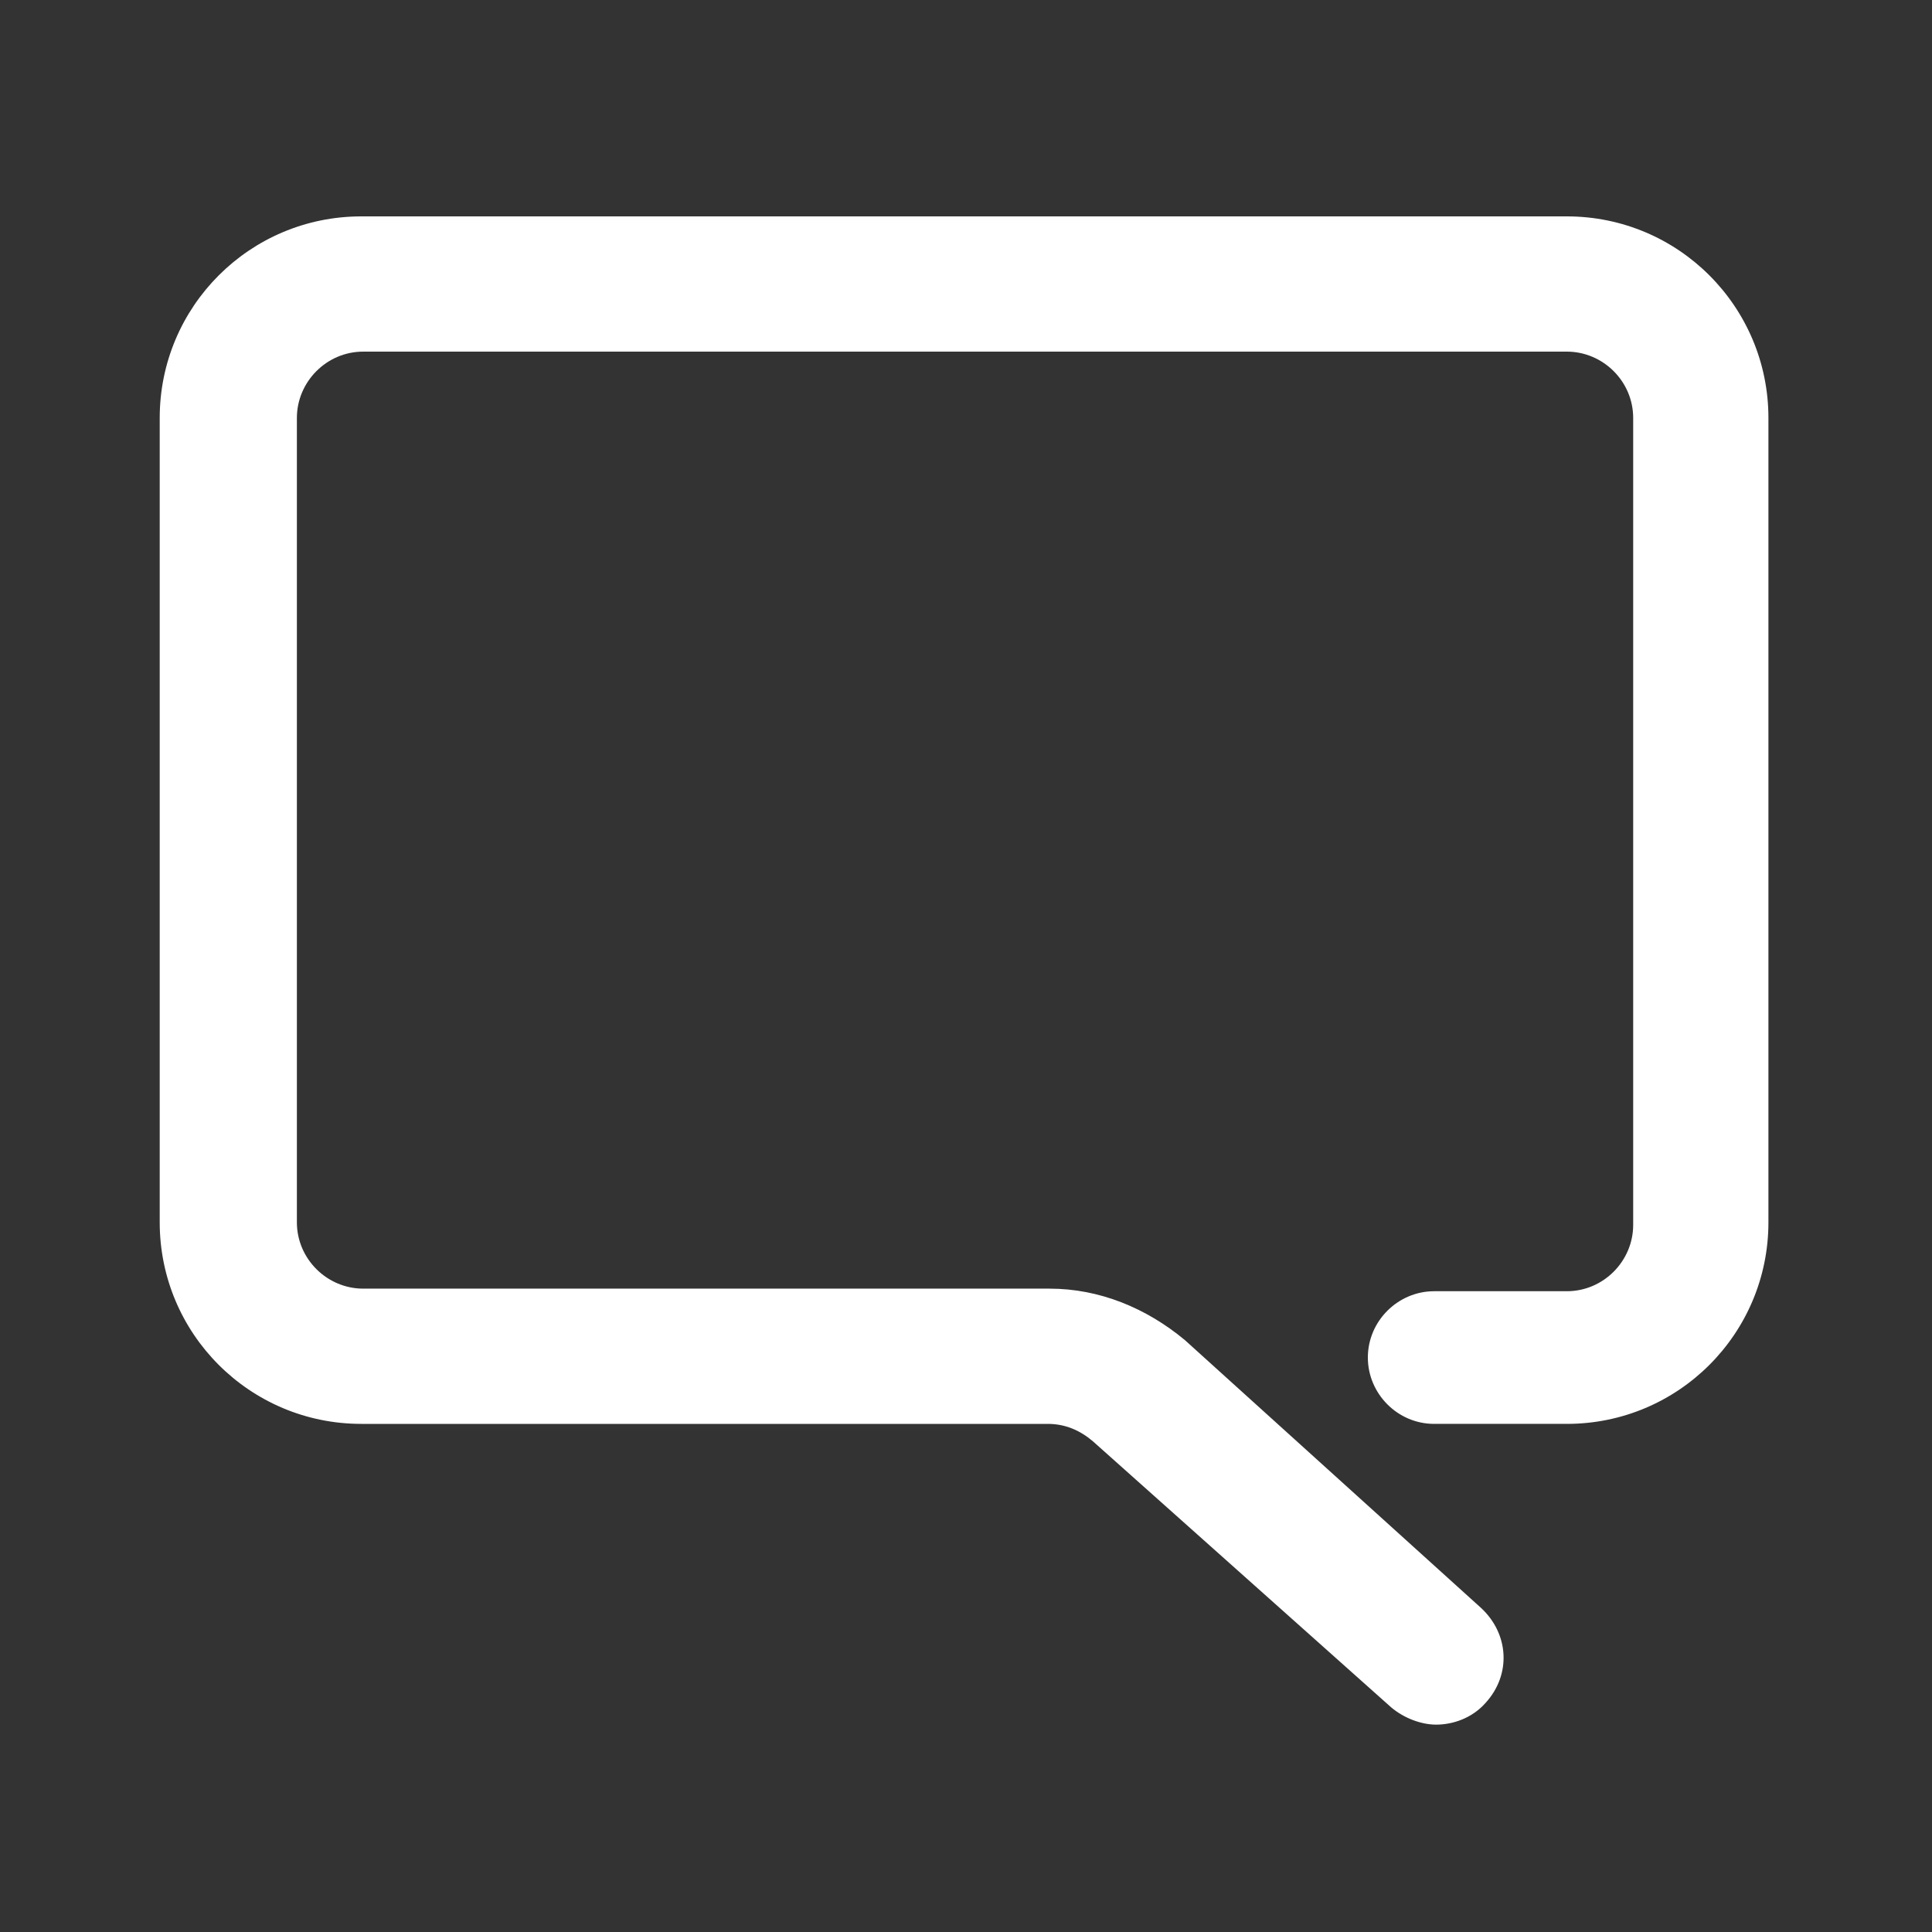 <?xml version="1.0" encoding="utf-8"?>
<!-- Generator: Adobe Illustrator 20.1.0, SVG Export Plug-In . SVG Version: 6.00 Build 0)  -->
<svg version="1.1" id="Layer_1" xmlns="http://www.w3.org/2000/svg" xmlns:xlink="http://www.w3.org/1999/xlink" x="0px" y="0px"
	 viewBox="0 0 300 300" style="enable-background:new 0 0 300 300;" xml:space="preserve">
<rect x="0" y="0" width="300" height="300" fill="#333333" stroke="none"/>
<style type="text/css">
	.st0{fill:#FFFFFF;}
</style>
<path class="st0" d="M223,267.8c-2.3,0-5-1-7-2.7l-46.3-41.3c-2-1.7-4.3-2.7-7-2.7H56.1c-17.3,0-31.3-14-31.3-31.3V64.9
	c0-17.3,14-31.3,31.3-31.3h187.2c17.3,0,31.3,14,31.3,31.3v124.9c0,17.3-14,31.3-31.3,31.3h-20.6c-5.7,0-10.3-4.7-10.3-10.3
	c0-5.7,4.7-10.3,10.3-10.3h20.6c5.7,0,10.3-4.7,10.3-10.3V64.9c0-5.7-4.7-10.3-10.3-10.3H56.4c-5.7,0-10.3,4.7-10.3,10.3v124.9
	c0,5.7,4.7,10.3,10.3,10.3H163c7.7,0,15,3,21,8l46,41.6c4.3,4,4.7,10.3,0.7,14.7C228.6,266.8,225.6,267.8,223,267.8z"/>
</svg>
